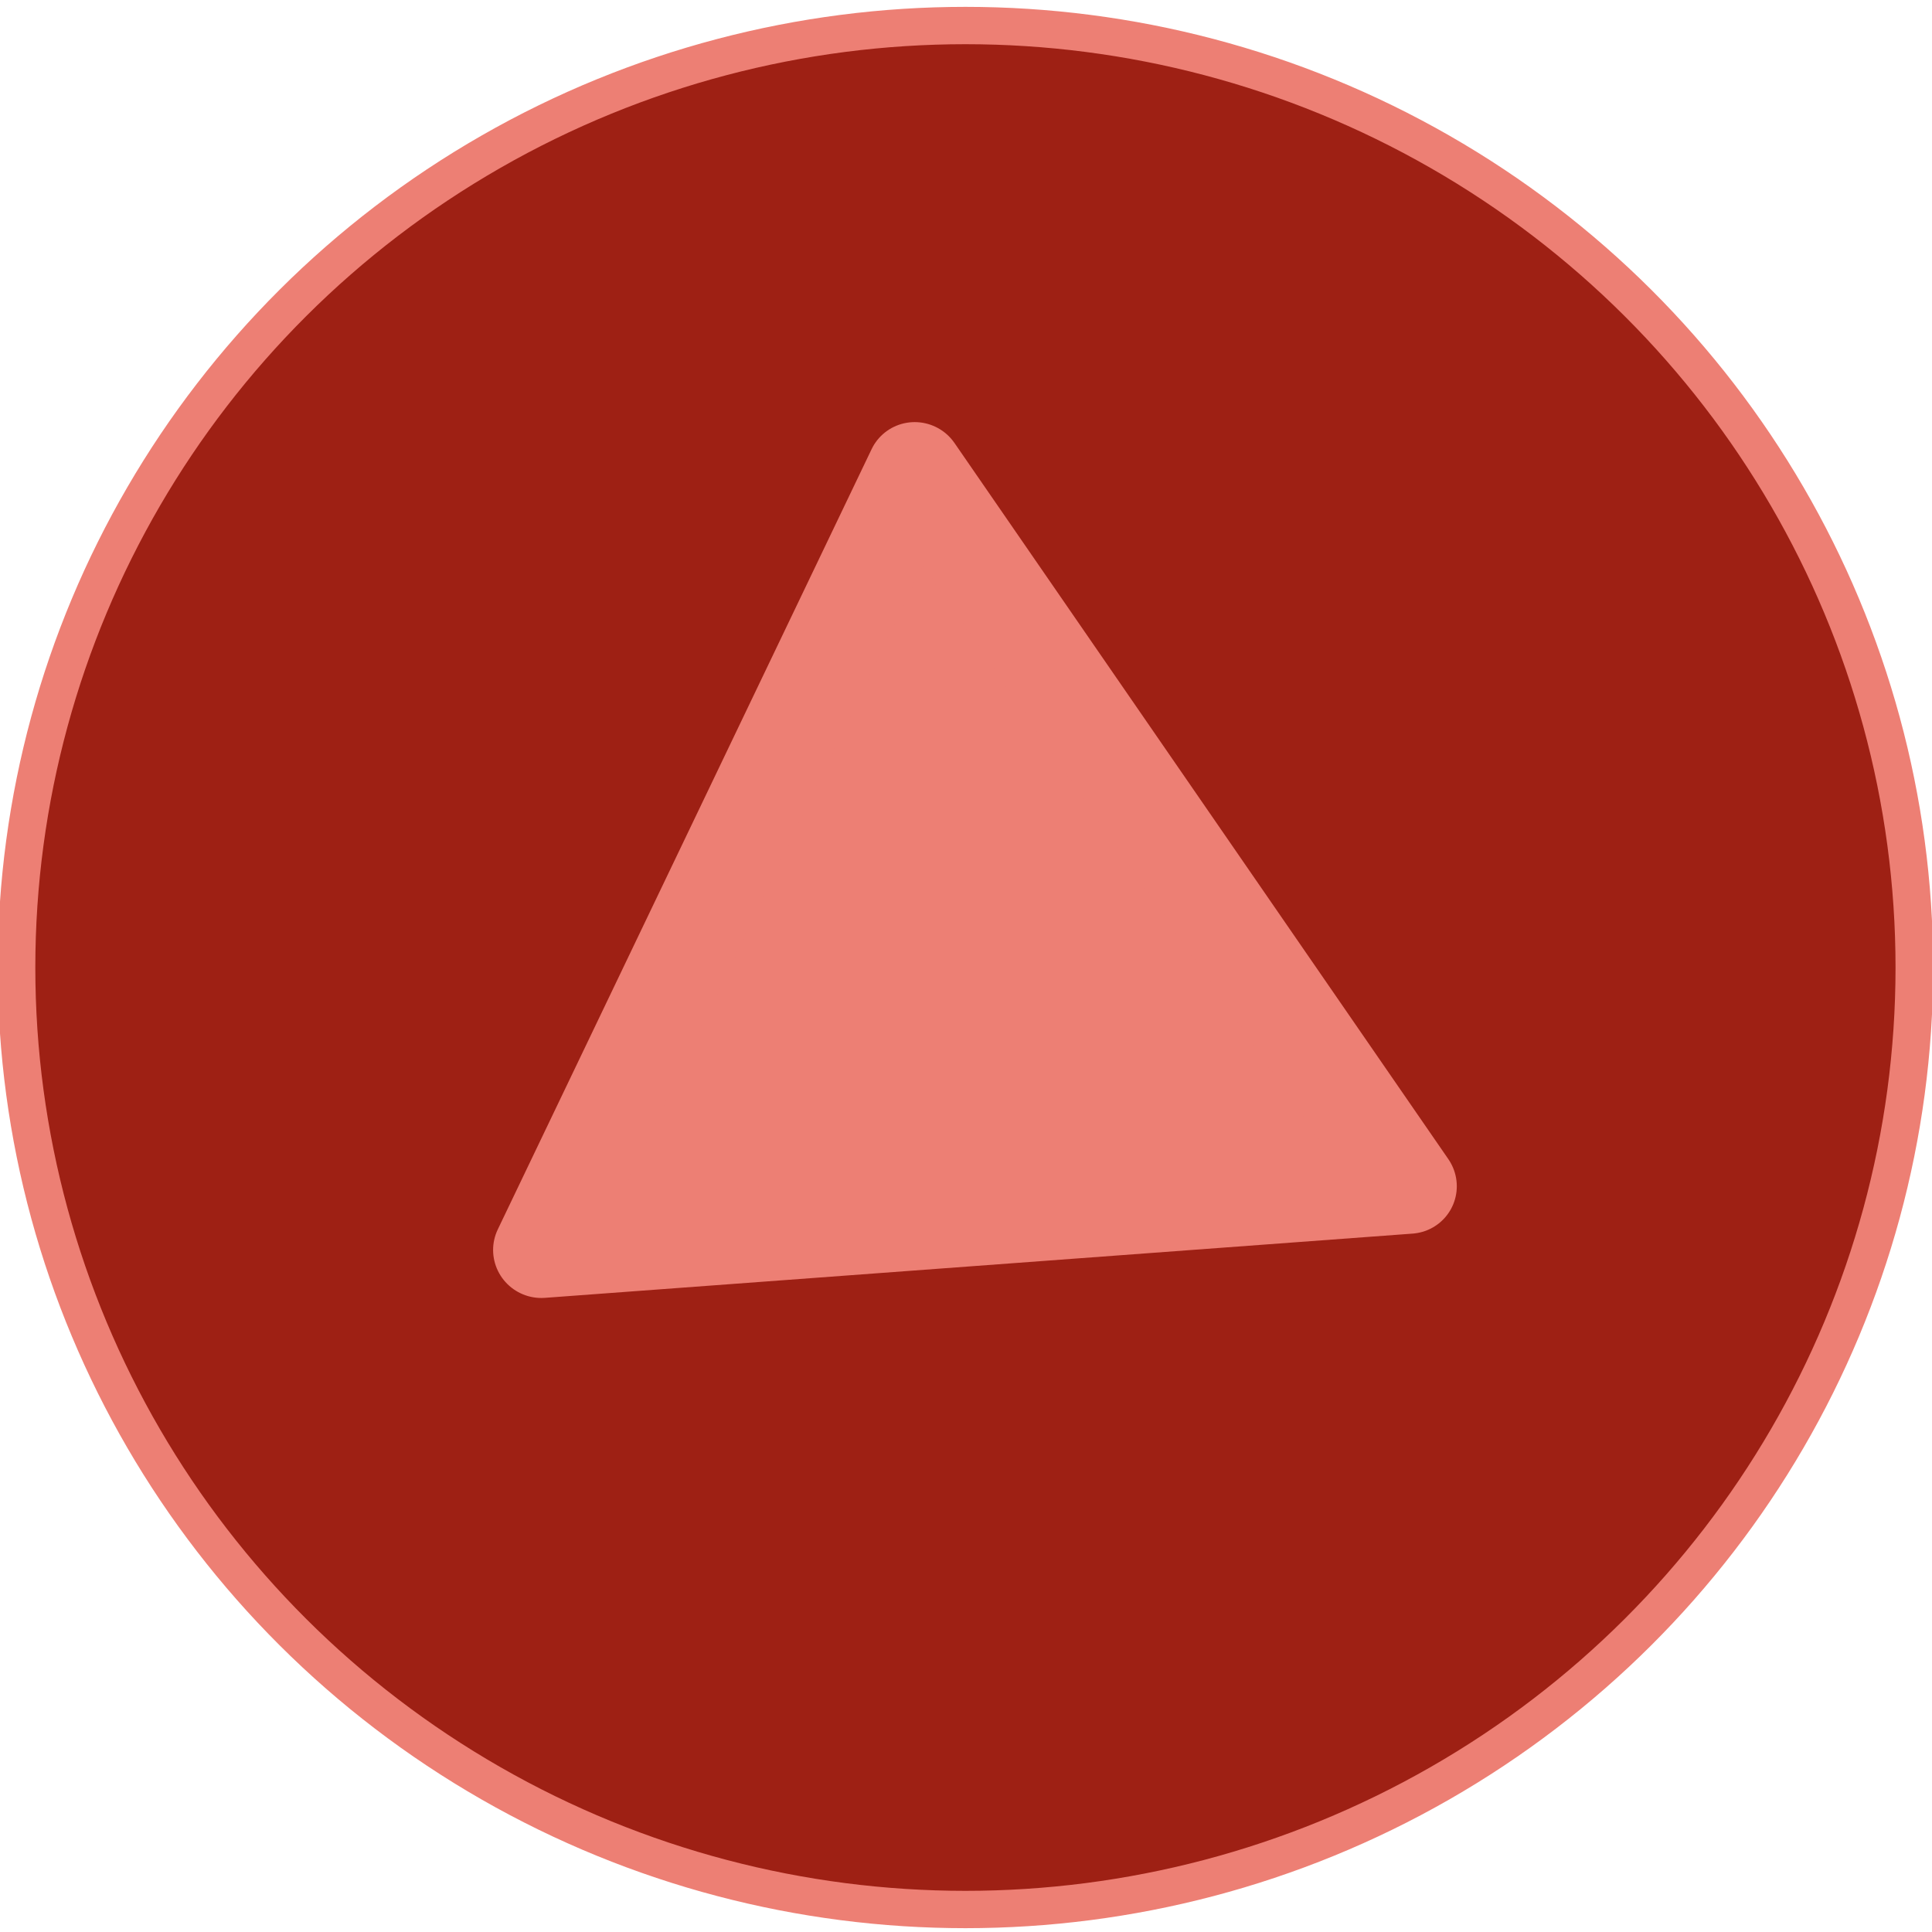<?xml version="1.0" encoding="UTF-8" standalone="no"?>
<!-- Created with Inkscape (http://www.inkscape.org/) -->

<svg
   xmlns:dc="http://purl.org/dc/elements/1.1/"
   xmlns:cc="http://creativecommons.org/ns#"
   xmlns:rdf="http://www.w3.org/1999/02/22-rdf-syntax-ns#"
   xmlns:svg="http://www.w3.org/2000/svg"
   xmlns="http://www.w3.org/2000/svg"
   xmlns:sodipodi="http://sodipodi.sourceforge.net/DTD/sodipodi-0.dtd"
   xmlns:inkscape="http://www.inkscape.org/namespaces/inkscape"
   width="90"
   height="90"
   viewBox="0 0 23.812 23.812"
   version="1.1"
   id="svg5"
   sodipodi:docname="123op_base.svg"
   inkscape:version="0.92.4 (5da689c313, 2019-01-14)">
  <sodipodi:namedview
     id="namedview5"
     pagecolor="#505050"
     bordercolor="#ffffff"
     borderopacity="1"
     inkscape:pageshadow="0"
     inkscape:pageopacity="0"
     inkscape:pagecheckerboard="1"
     showgrid="false"
     inkscape:zoom="6.415521"
     inkscape:cx="-8.9732267"
     inkscape:cy="50.448806"
     inkscape:window-width="1920"
     inkscape:window-height="991"
     inkscape:window-x="-9"
     inkscape:window-y="-9"
     inkscape:window-maximized="1"
     inkscape:current-layer="g4" />
  <defs
     id="defs2">
    <filter
       inkscape:collect="always"
       style="color-interpolation-filters:sRGB"
       id="filter5960">
      <feBlend
         inkscape:collect="always"
         mode="overlay"
         in2="BackgroundImage"
         id="feBlend5962" />
    </filter>
    <filter
       style="color-interpolation-filters:sRGB"
       inkscape:label="Drop Shadow"
       id="filter4"
       x="-0.556"
       y="-0.482"
       width="2.112"
       height="1.963">
      <feFlood
         result="flood"
         in="SourceGraphic"
         flood-opacity="1"
         flood-color="rgb(0,255,0)"
         id="feFlood3" />
      <feGaussianBlur
         result="blur"
         in="SourceGraphic"
         stdDeviation="5"
         id="feGaussianBlur3" />
      <feOffset
         result="offset"
         in="blur"
         dx="0"
         dy="0"
         id="feOffset3" />
      <feComposite
         result="comp1"
         operator="in"
         in="offset"
         in2="flood"
         id="feComposite3" />
      <feComposite
         result="comp2"
         operator="over"
         in="SourceGraphic"
         in2="comp1"
         id="feComposite4" />
    </filter>
  </defs>
  <g
     id="g4"
     style="stroke-width:2.444;filter:url(#filter5960)"
     transform="matrix(0.411,0,0,0.408,24.813,14.937)">
    <circle
       style="display:inline;opacity:1;fill:#9e2014;fill-opacity:1;stroke:#ed7f74;stroke-width:1.128;stroke-miterlimit:4;stroke-dasharray:none;stroke-opacity:1"
       id="path1-3"
       cx="-31.421"
       cy="-7.383"
       r="28.456" />
    <path
       id="path3"
       style="fill:#ed7f74;fill-opacity:1;stroke:#ed7f74;stroke-width:2.881;stroke-linecap:round;stroke-linejoin:round;stroke-opacity:1;filter:url(#filter4)"
       d="M -16.615,-7.317 -39.249,5.75 V -20.385 Z"
       inkscape:connector-curvature="0"
       transform="matrix(0.902,0.435,-0.429,0.902,-6.277,13.044)" />
  </g>
</svg>
